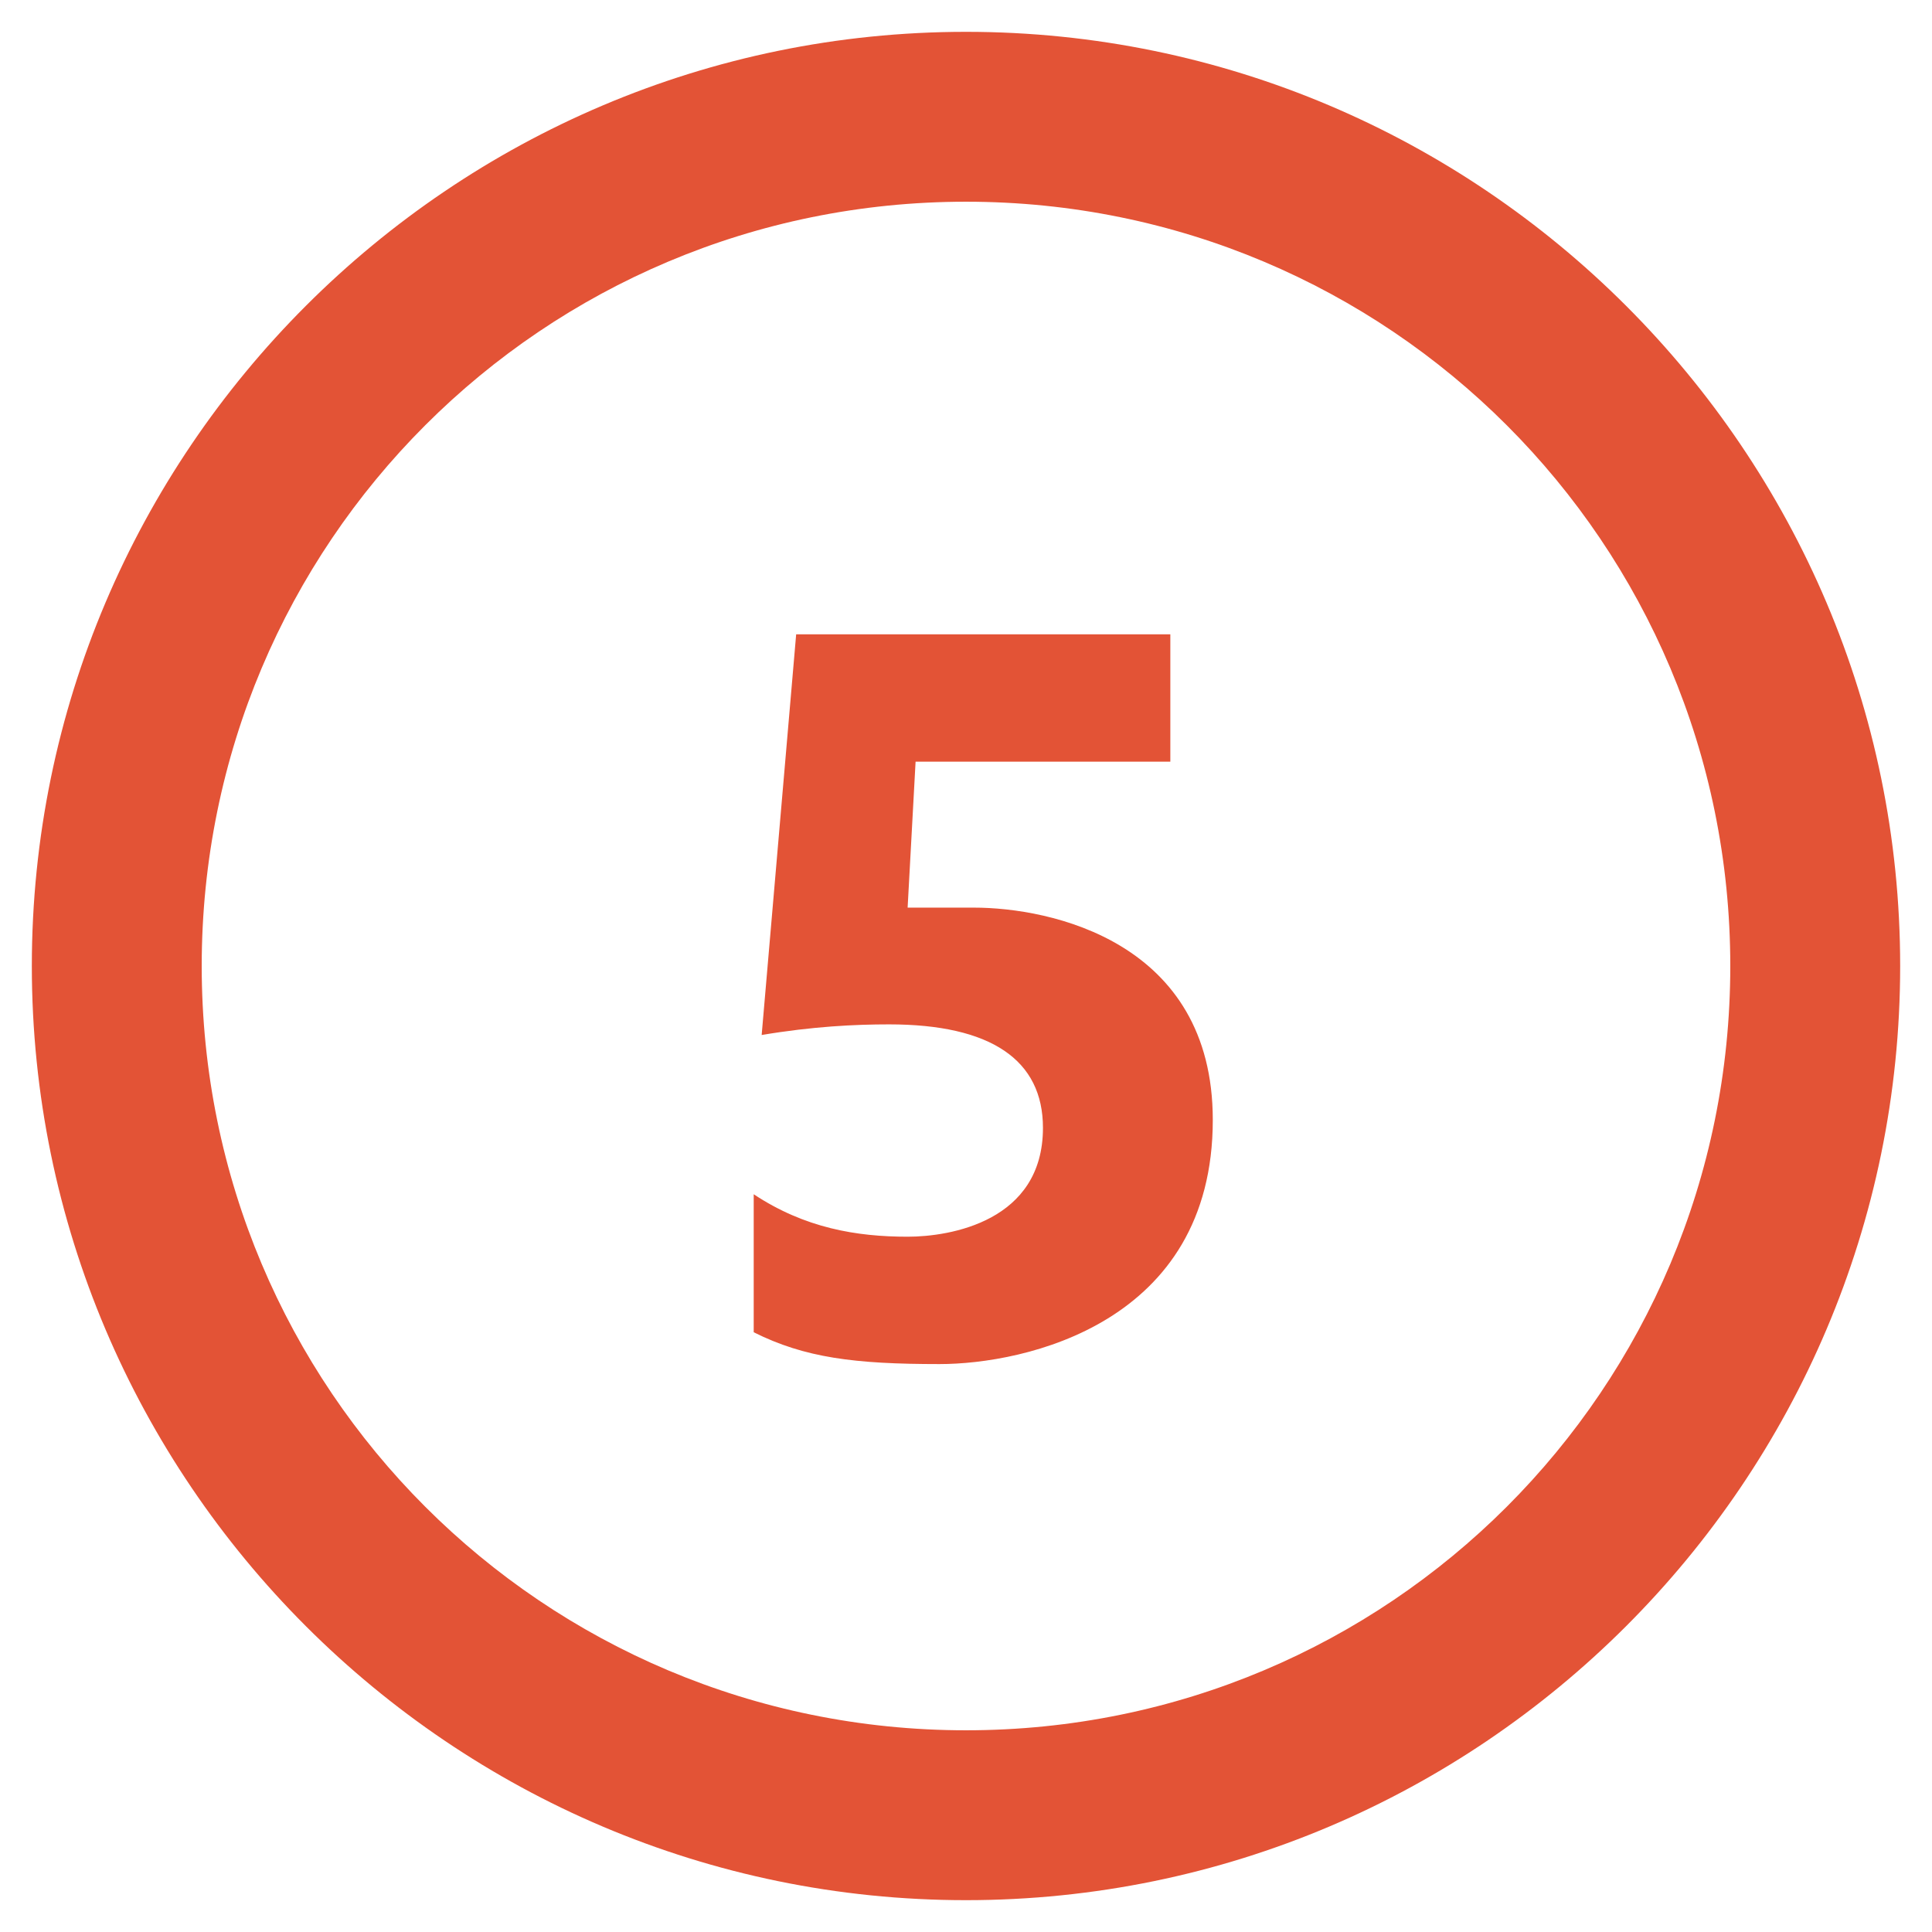 <svg width="42" height="42" viewBox="0 0 42 42" fill="none" xmlns="http://www.w3.org/2000/svg">
<path d="M21 0.692C9.808 0.692 0.692 9.808 0.692 21C0.692 32.192 9.808 41.308 21 41.308C32.192 41.308 41.308 32.192 41.308 21C41.308 9.808 32.192 0.692 21 0.692ZM21 4.385C30.195 4.385 37.615 11.805 37.615 21C37.615 30.195 30.195 37.615 21 37.615C11.805 37.615 4.385 30.195 4.385 21C4.385 11.805 11.805 4.385 21 4.385ZM17.308 13.789L16.558 22.5C17.668 22.313 18.591 22.269 19.327 22.269C21.541 22.269 22.673 23.041 22.673 24.519C22.673 26.553 20.654 26.885 19.731 26.885C18.62 26.885 17.495 26.697 16.385 25.962V28.962C17.495 29.517 18.577 29.654 20.423 29.654C22.269 29.654 26.365 28.774 26.365 24.346C26.365 20.466 22.832 19.731 21.173 19.731H19.731L19.904 16.558H25.442V13.789H17.308Z" fill="#E35336"/>
</svg>
